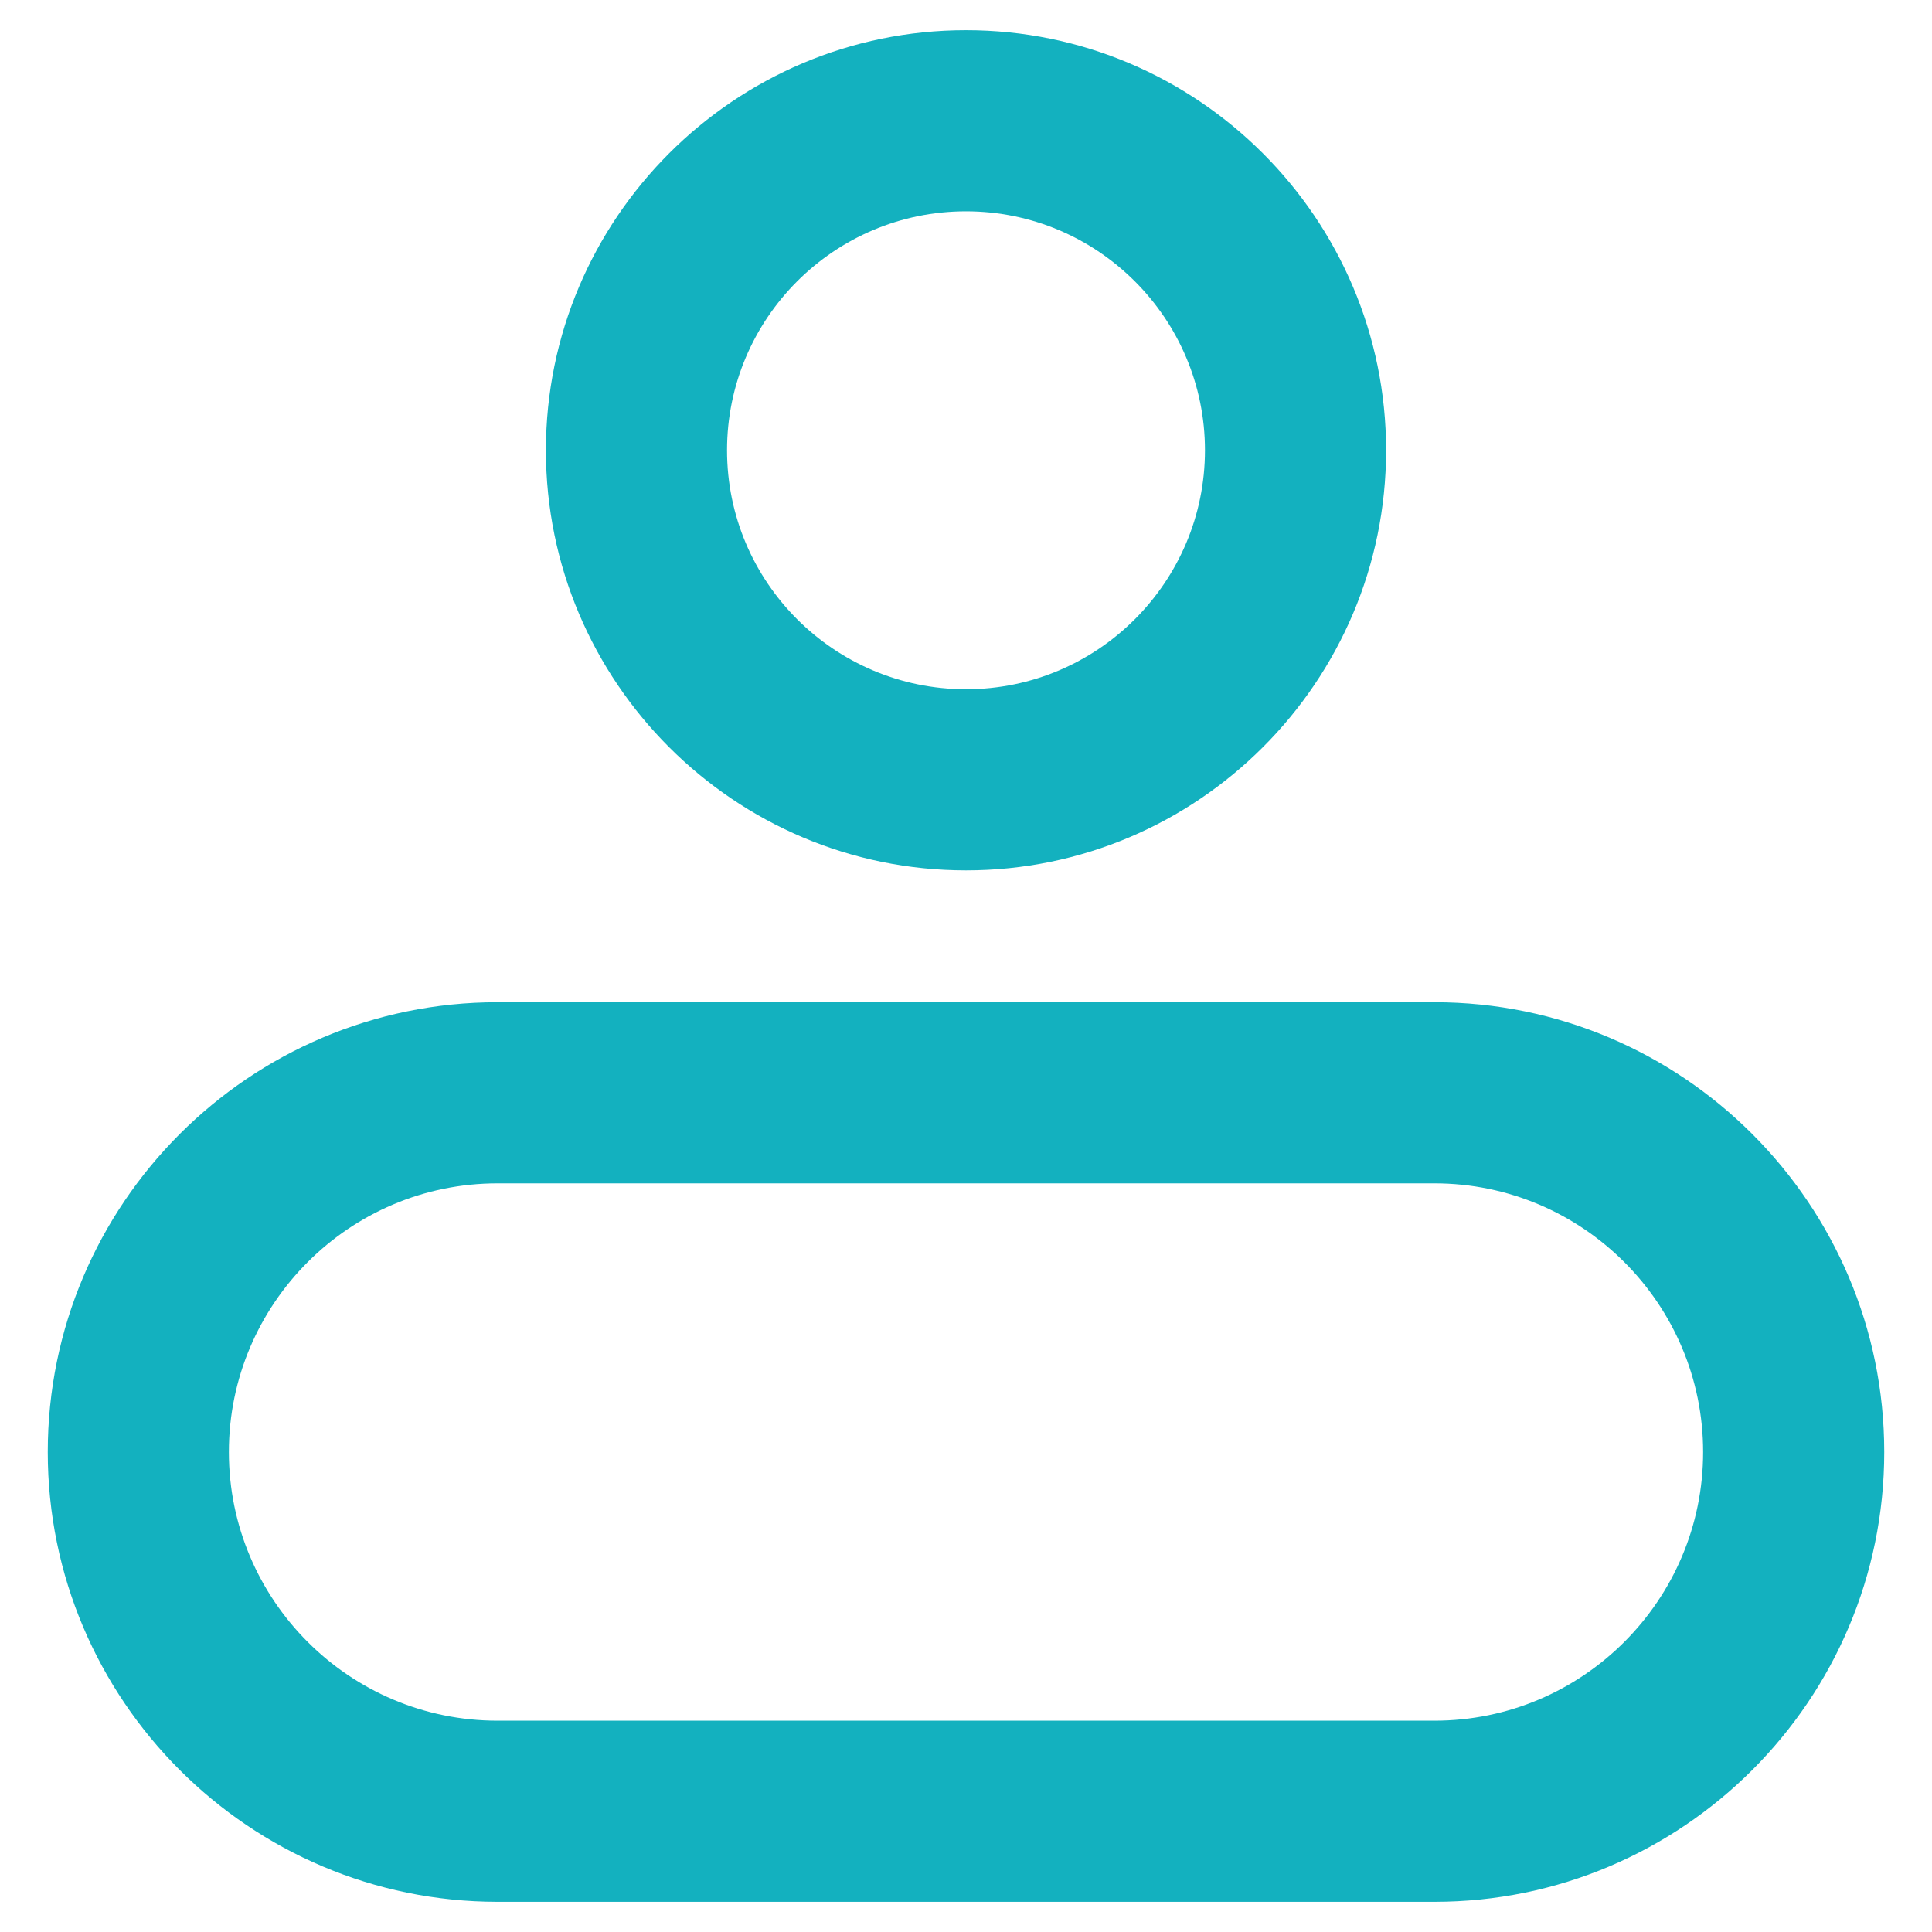 <svg xmlns="http://www.w3.org/2000/svg" enable-background="new 0 0 32 32" viewBox="0 0 32 32" id="profile"><path d="M16 14.416c3.837 0 6.958-3.121 6.958-6.958S19.837.5 16 .5 9.042 3.622 9.042 7.458 12.163 14.416 16 14.416zM16 3.5c2.183 0 3.958 1.775 3.958 3.958 0 2.182-1.775 3.958-3.958 3.958s-3.958-1.775-3.958-3.958C12.042 5.275 13.817 3.5 16 3.5zM23.759 16.6H8.241c-4.108 0-7.45 3.342-7.45 7.45S4.133 31.5 8.241 31.5h15.518c4.108 0 7.45-3.342 7.45-7.45S27.867 16.6 23.759 16.6zM23.759 28.5H8.241c-2.454 0-4.45-1.997-4.45-4.45s1.996-4.45 4.45-4.45h15.518c2.454 0 4.45 1.997 4.45 4.45S26.213 28.5 23.759 28.5z" fill="#13b1bf" class="color000000 svgShape"></path></svg>